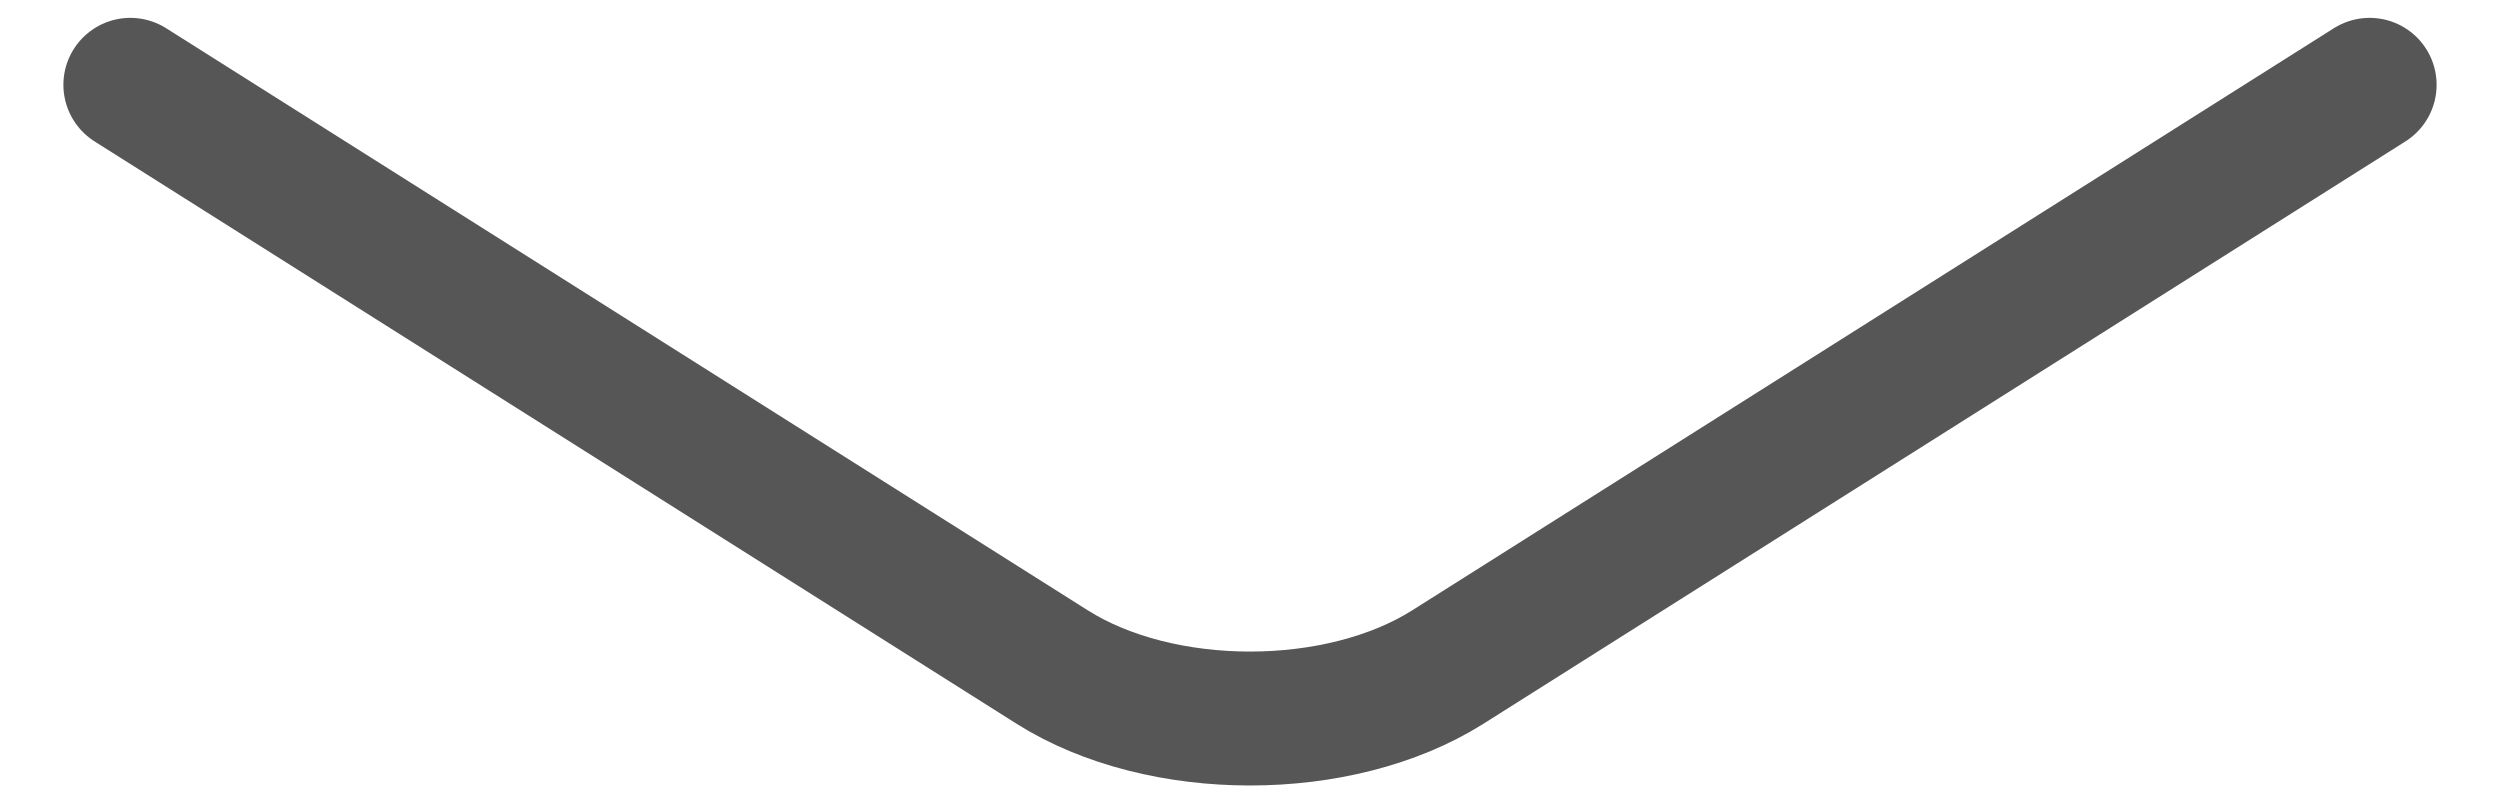 <svg width="28" height="9" viewBox="0 0 28 9" fill="none" xmlns="http://www.w3.org/2000/svg">
<path d="M26.54 0.95L16.217 7.47C14.998 8.24 13.002 8.24 11.783 7.47L1.46 0.95" stroke="#565656" stroke-width="1.5" stroke-miterlimit="10" stroke-linecap="round" stroke-linejoin="round"/>
</svg>
